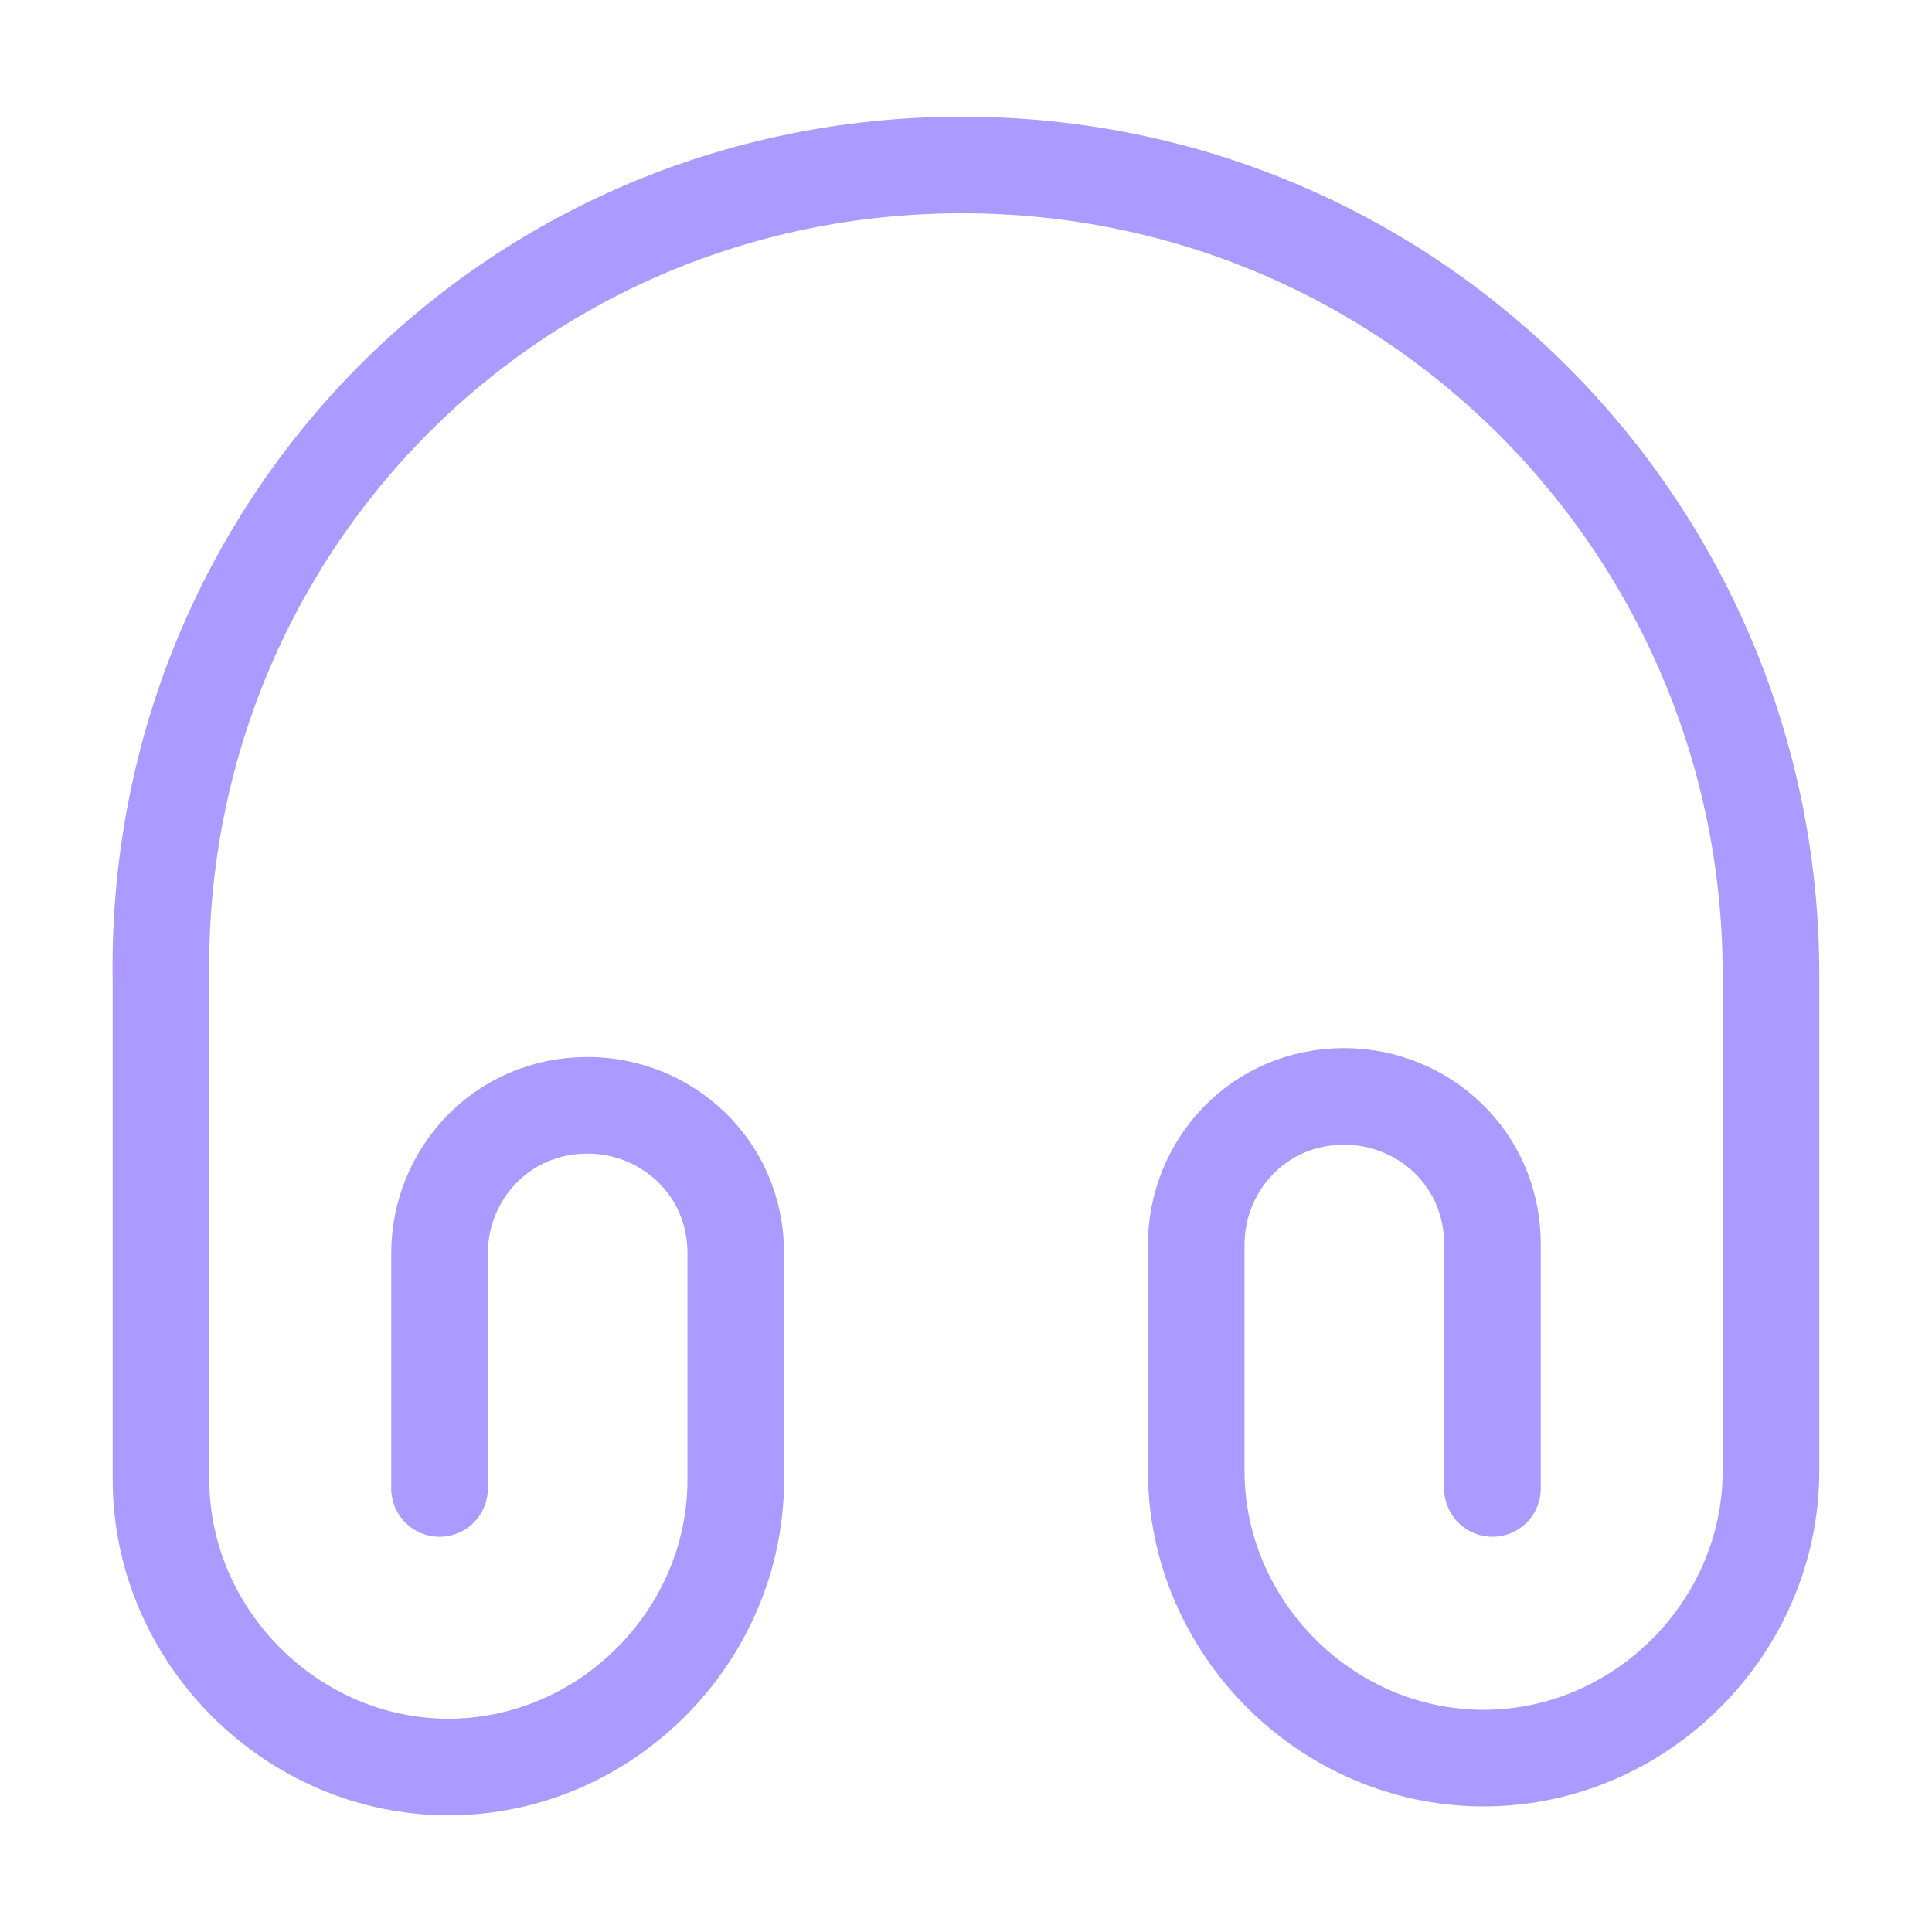 <svg width="30" height="30" viewBox="0 0 30 30" fill="none" xmlns="http://www.w3.org/2000/svg">
<path d="M6.825 23.113V19.462C6.825 18.25 7.775 17.163 9.125 17.163C10.338 17.163 11.425 18.113 11.425 19.462V22.975C11.425 25.413 9.4 27.438 6.963 27.438C4.525 27.438 2.5 25.4 2.5 22.975V15.275C2.363 8.25 7.913 2.562 14.938 2.562C21.963 2.562 27.5 8.25 27.5 15.137V22.837C27.5 25.275 25.475 27.3 23.038 27.3C20.6 27.3 18.575 25.275 18.575 22.837V19.325C18.575 18.113 19.525 17.025 20.875 17.025C22.088 17.025 23.175 17.975 23.175 19.325V23.113" stroke="#AB9AFF" stroke-width="1.5" stroke-linecap="round" stroke-linejoin="round"/>
</svg>
